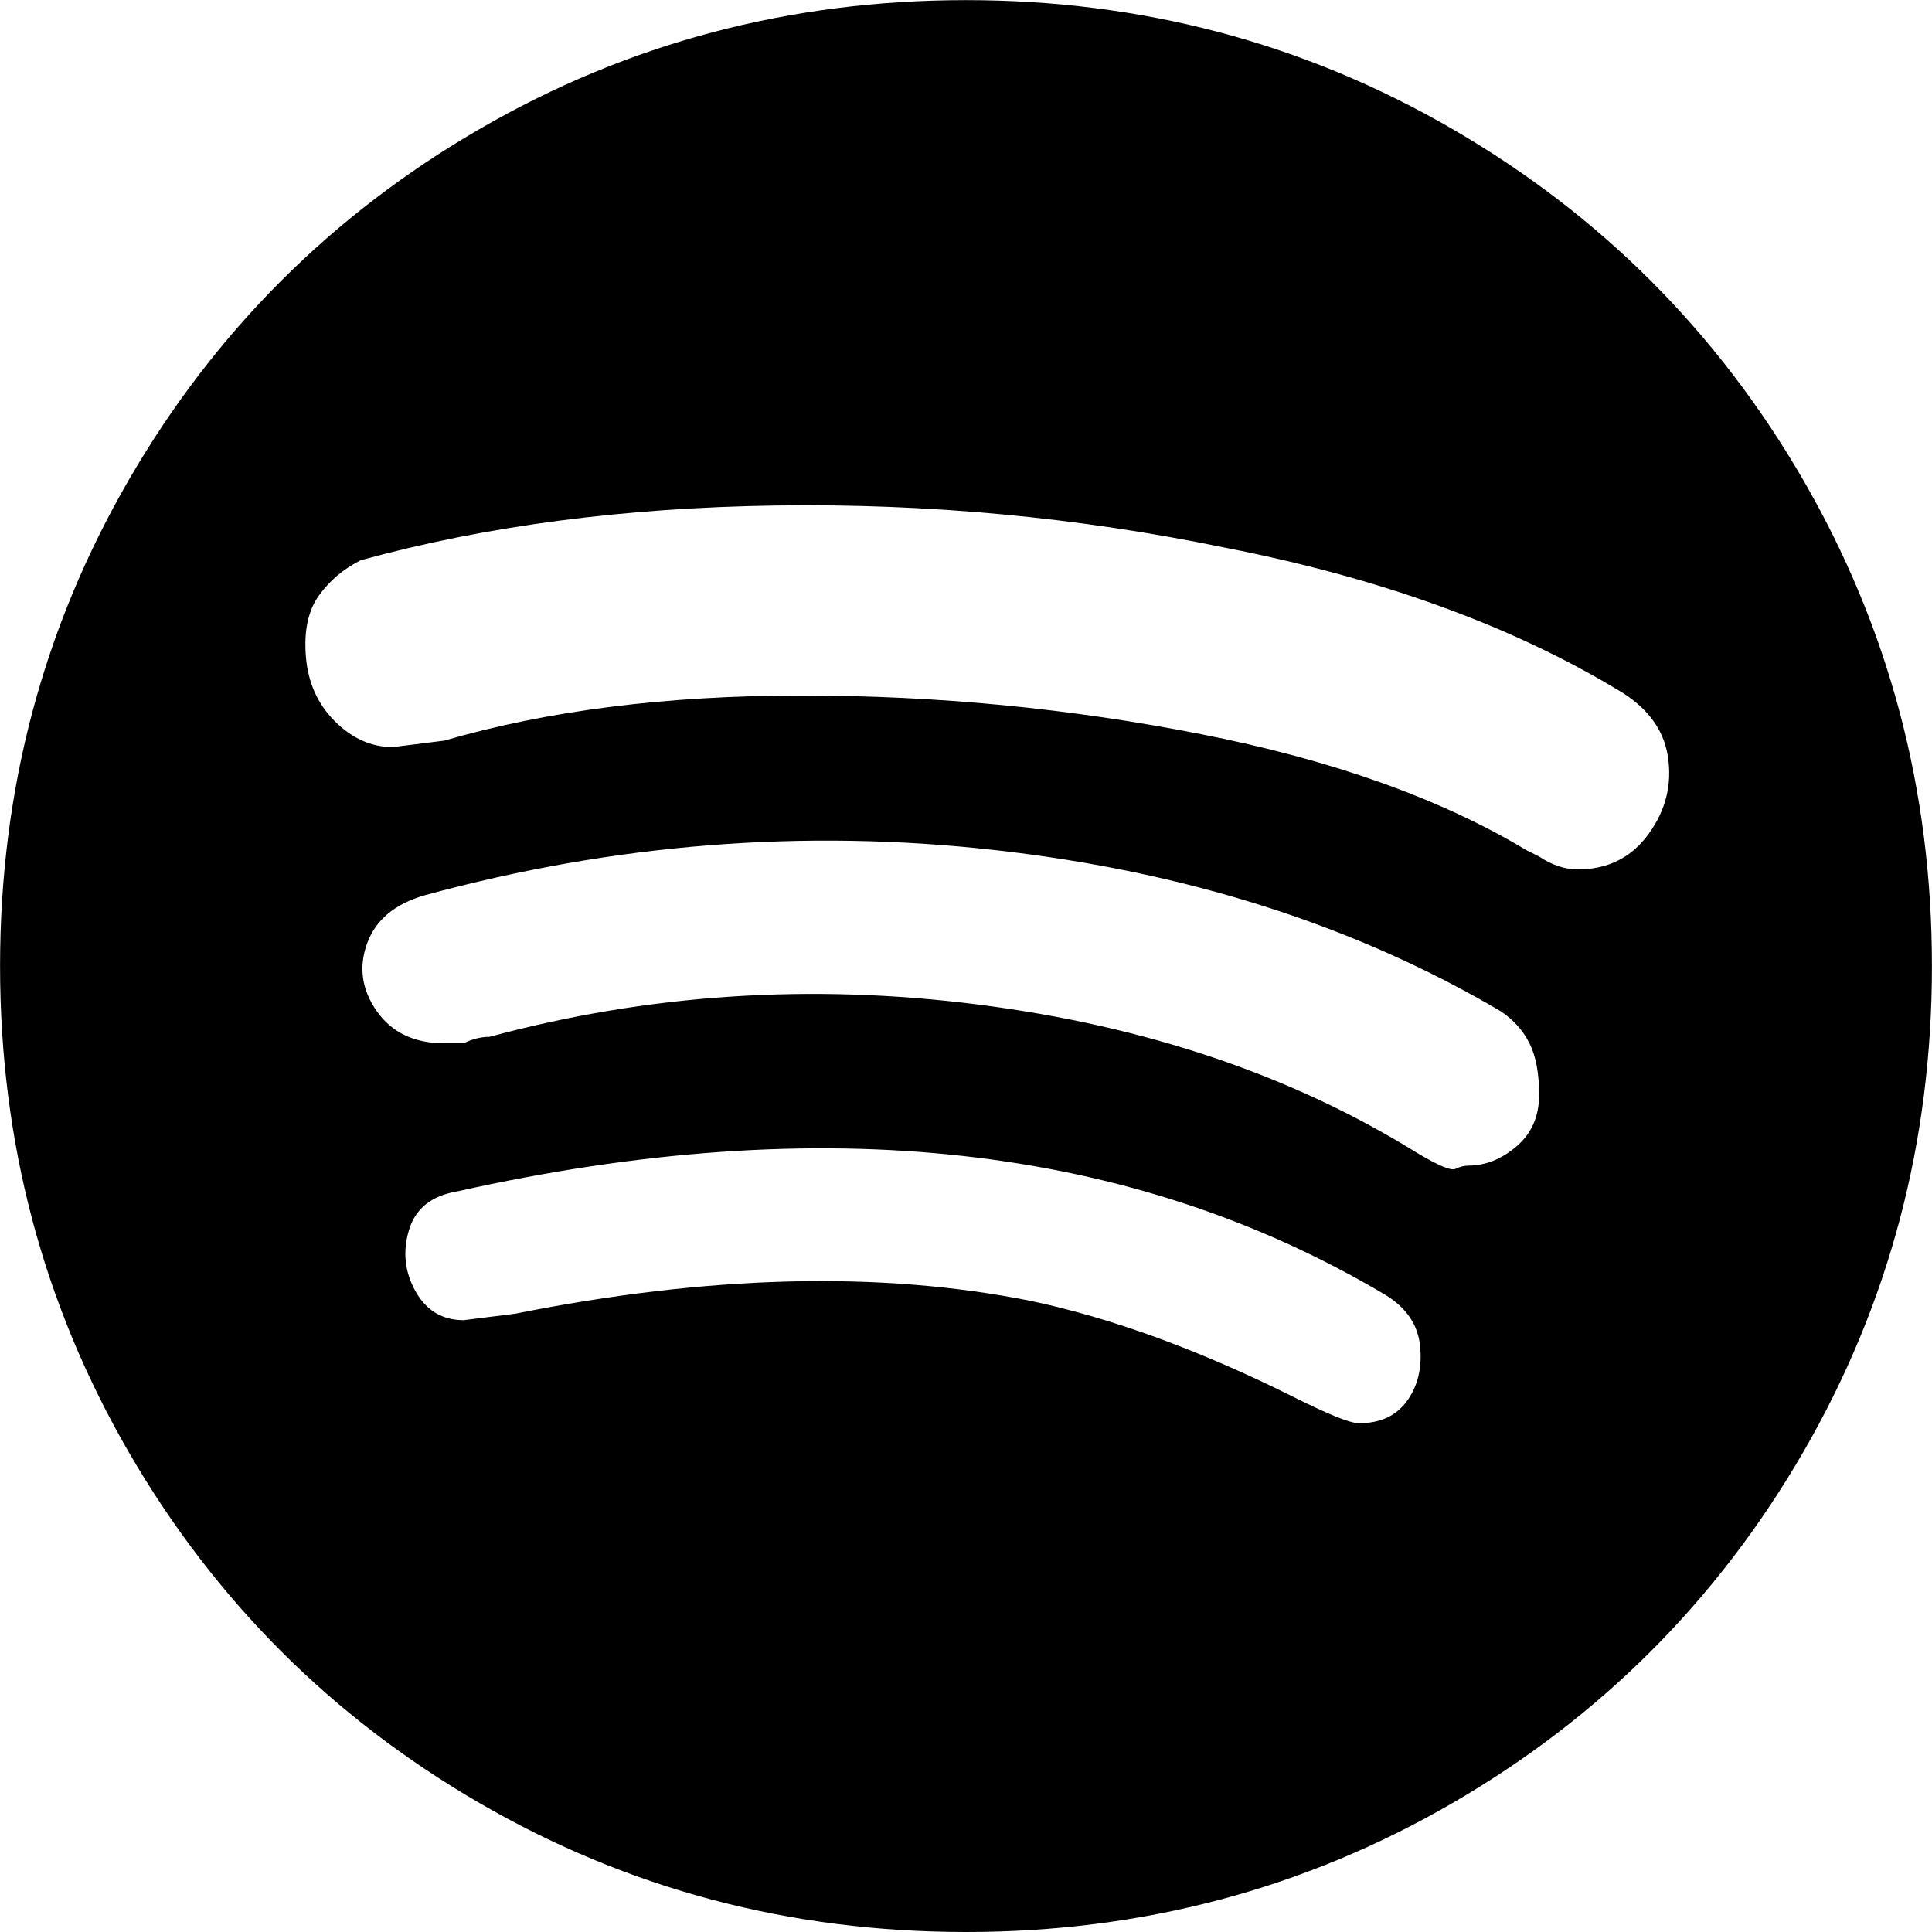 <!-- Generated by IcoMoon.io -->
<svg version="1.1" xmlns="http://www.w3.org/2000/svg" width="32" height="32" viewBox="0 0 32 32"><title>spotify</title>
<path d="M16 32q4.373 0 8.053-2.133t5.813-5.813 2.133-8.053-2.133-8.053-5.813-5.813-8.053-2.133-8.053 2.133-5.813 5.813-2.133 8.053 2.133 8.053 5.813 5.813 8.053 2.133zM22.507 23.573q-0.213 0-1.067-0.427-2.347-1.173-4.373-1.6-3.733-0.747-8.533 0.213l-0.853 0.107q-0.533 0-0.8-0.48t-0.107-1.013 0.8-0.64q9.067-2.027 15.36 1.707 0.533 0.32 0.587 0.853t-0.213 0.907-0.8 0.373zM24.32 19.307q-0.107 0-0.213 0.053t-0.64-0.267q-3.093-1.92-7.253-2.453t-8.107 0.533q-0.213 0-0.427 0.107h-0.32q-0.747 0-1.12-0.533t-0.16-1.12 0.96-0.8q4.693-1.28 9.44-0.747t8.373 2.667q0.32 0.213 0.48 0.533t0.16 0.853-0.373 0.853-0.8 0.32zM5.973 9.28q3.093-0.853 6.88-0.907t7.413 0.693q3.84 0.747 6.507 2.347 0.747 0.427 0.853 1.12t-0.32 1.28-1.173 0.587q-0.32 0-0.64-0.213l-0.213-0.107q-2.133-1.28-5.387-1.92t-6.613-0.64-5.92 0.747l-0.853 0.107q-0.533 0-0.96-0.427t-0.48-1.067 0.213-1.013 0.693-0.587z"></path>
</svg>
